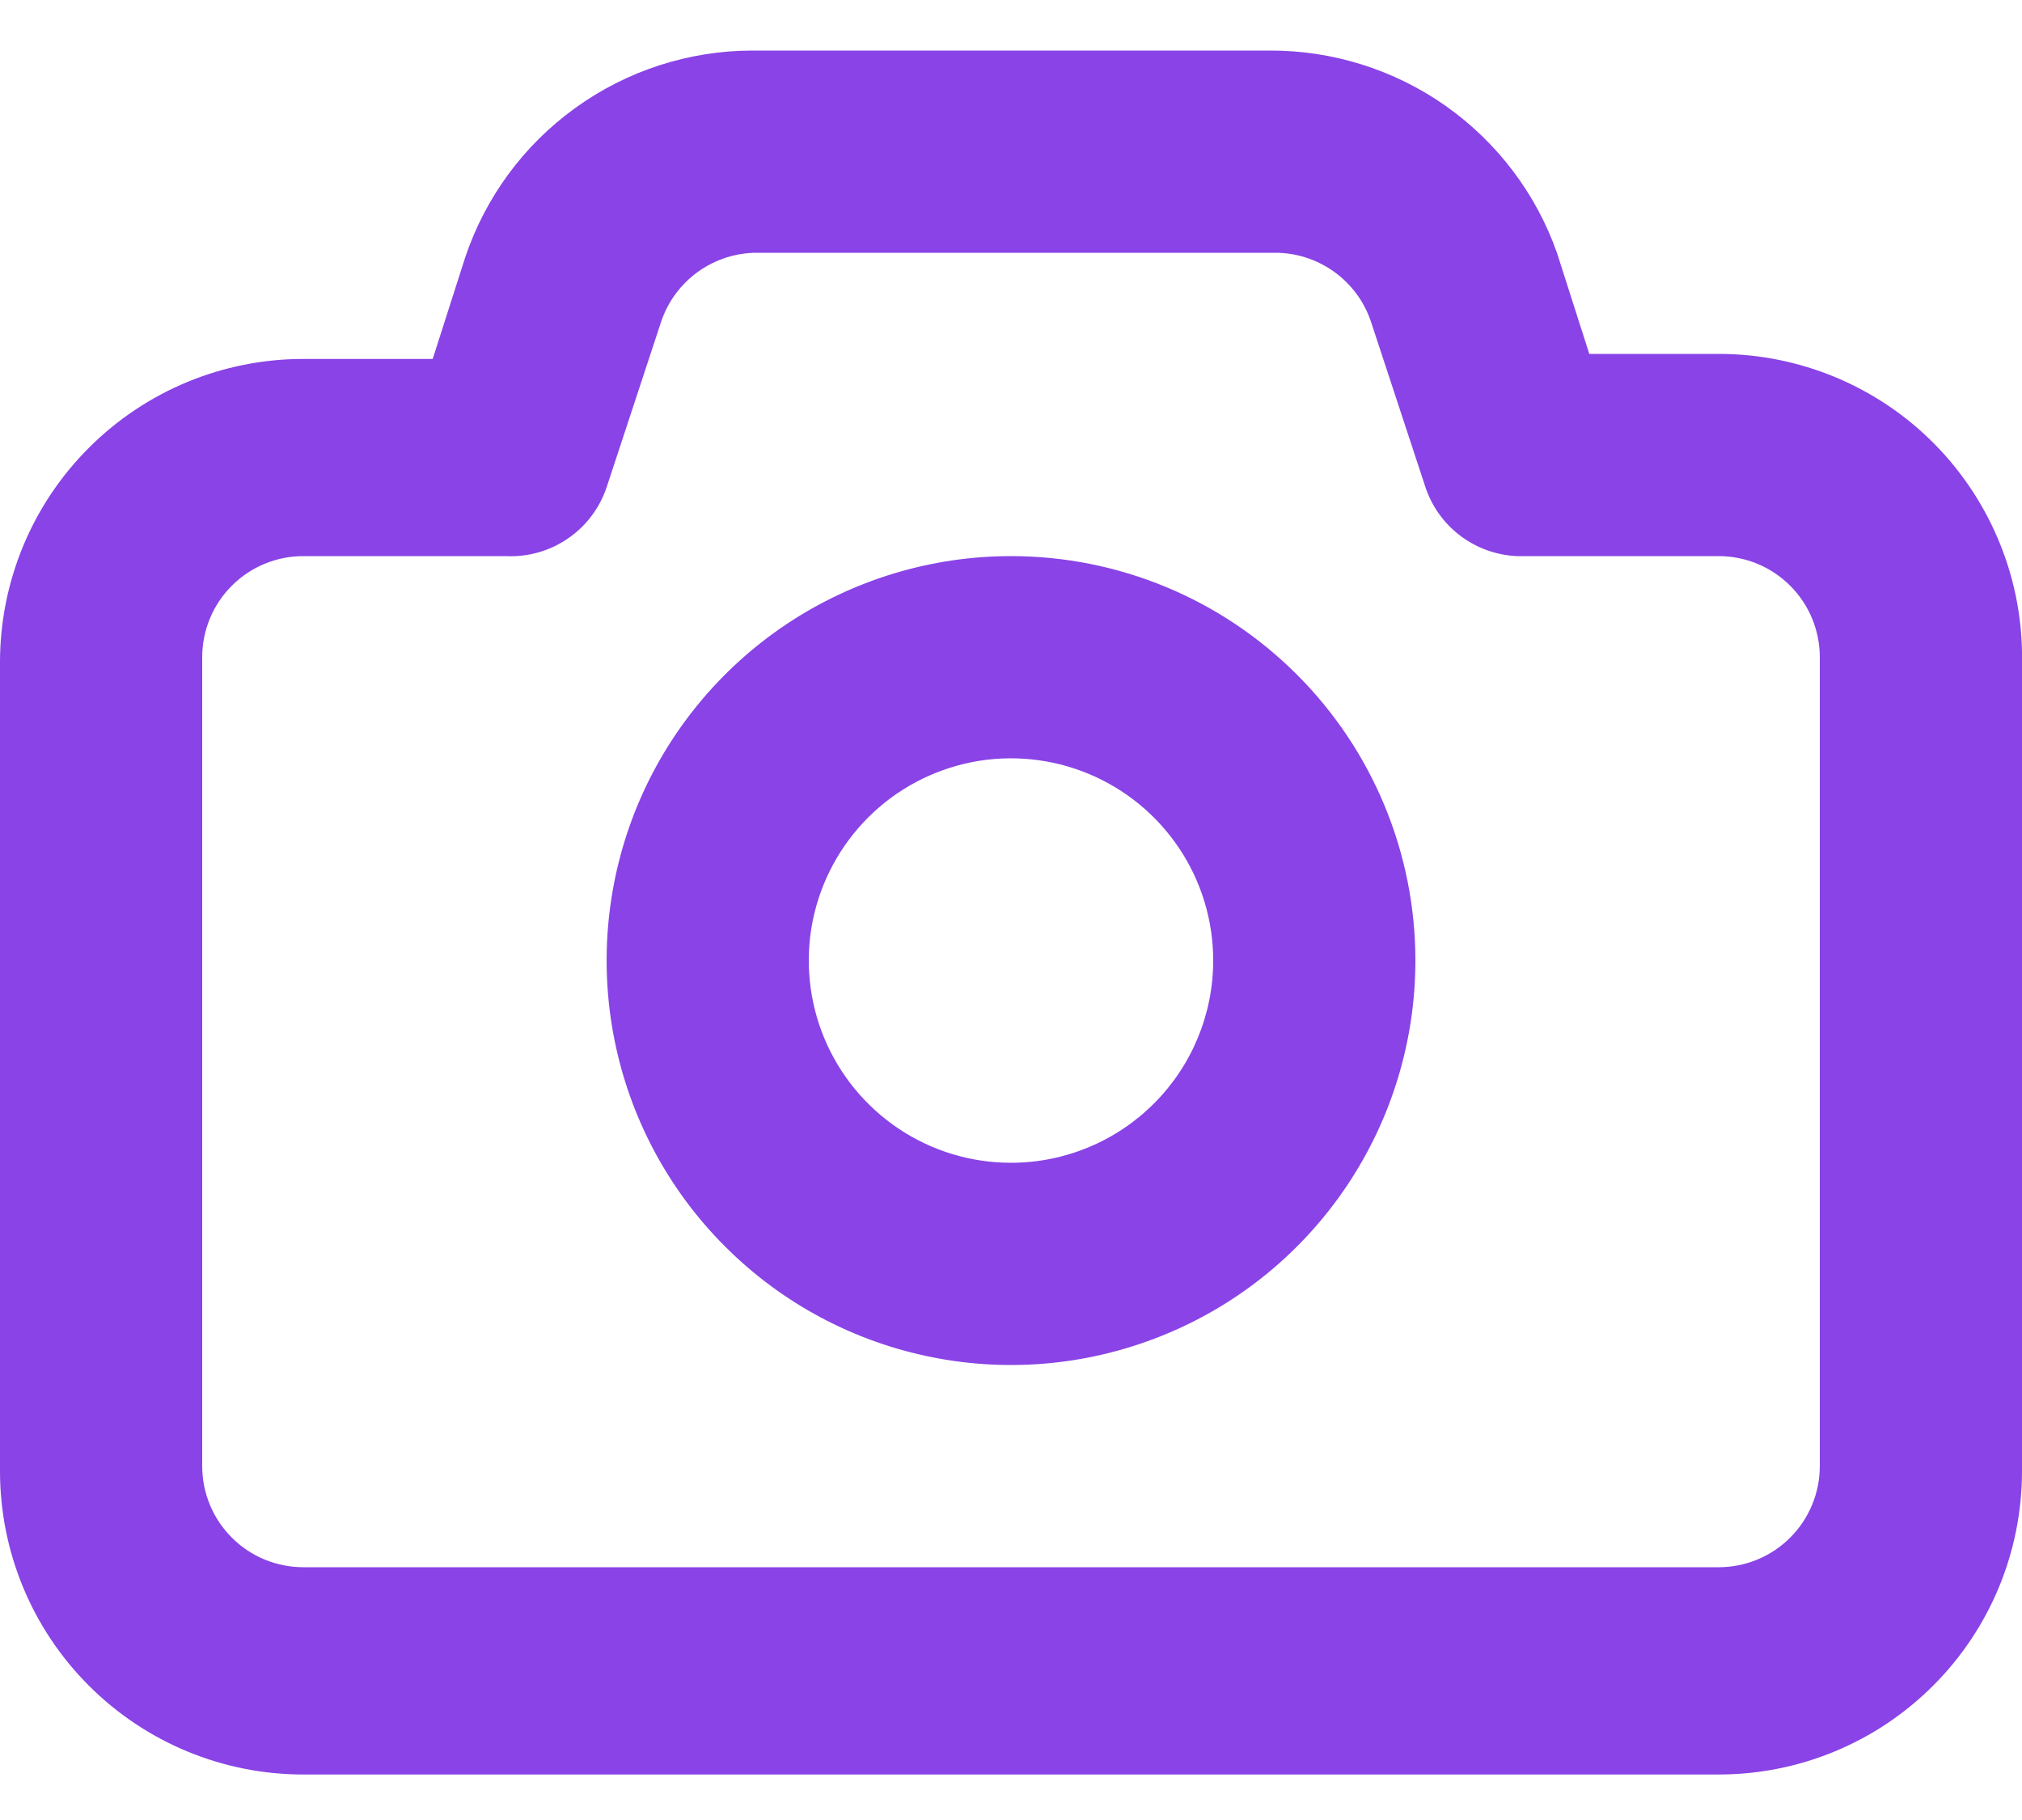 <svg width="20" height="18" viewBox="0 0 20 18" fill="none" xmlns="http://www.w3.org/2000/svg">
<path d="M17 3.5H15.72L15.4 2.5C15.193 1.913 14.808 1.406 14.299 1.047C13.79 0.689 13.182 0.498 12.56 0.5H7.44C6.812 0.501 6.199 0.7 5.69 1.068C5.18 1.435 4.799 1.954 4.6 2.55L4.28 3.55H3C2.204 3.55 1.441 3.866 0.879 4.429C0.316 4.991 0 5.754 0 6.55V14.55C0 15.346 0.316 16.109 0.879 16.671C1.441 17.234 2.204 17.55 3 17.55H17C17.796 17.55 18.559 17.234 19.121 16.671C19.684 16.109 20 15.346 20 14.55V6.55C20.007 6.152 19.934 5.756 19.786 5.387C19.638 5.017 19.418 4.68 19.139 4.396C18.86 4.112 18.527 3.887 18.16 3.733C17.792 3.579 17.398 3.5 17 3.5ZM18 14.5C18 14.765 17.895 15.02 17.707 15.207C17.52 15.395 17.265 15.5 17 15.5H3C2.735 15.5 2.48 15.395 2.293 15.207C2.105 15.02 2 14.765 2 14.5V6.5C2 6.235 2.105 5.98 2.293 5.793C2.48 5.605 2.735 5.5 3 5.5H5C5.218 5.511 5.434 5.451 5.614 5.328C5.795 5.206 5.93 5.027 6 4.82L6.54 3.18C6.607 2.981 6.735 2.809 6.905 2.687C7.076 2.565 7.28 2.499 7.49 2.5H12.61C12.82 2.499 13.024 2.565 13.195 2.687C13.365 2.809 13.493 2.981 13.56 3.18L14.1 4.82C14.164 5.011 14.284 5.178 14.445 5.299C14.605 5.42 14.799 5.49 15 5.5H17C17.265 5.5 17.52 5.605 17.707 5.793C17.895 5.98 18 6.235 18 6.5V14.5ZM10 5.5C9.209 5.5 8.436 5.735 7.778 6.174C7.12 6.614 6.607 7.238 6.304 7.969C6.002 8.7 5.923 9.504 6.077 10.28C6.231 11.056 6.612 11.769 7.172 12.328C7.731 12.888 8.444 13.269 9.22 13.423C9.996 13.578 10.8 13.498 11.531 13.195C12.262 12.893 12.886 12.38 13.326 11.722C13.765 11.065 14 10.291 14 9.5C14 8.439 13.579 7.422 12.828 6.672C12.078 5.921 11.061 5.5 10 5.5ZM10 11.5C9.604 11.5 9.218 11.383 8.889 11.163C8.56 10.943 8.304 10.631 8.152 10.265C8.001 9.9 7.961 9.498 8.038 9.11C8.116 8.722 8.306 8.366 8.586 8.086C8.865 7.806 9.222 7.616 9.61 7.538C9.998 7.461 10.4 7.501 10.765 7.652C11.131 7.804 11.443 8.06 11.663 8.389C11.883 8.718 12 9.104 12 9.5C12 10.03 11.789 10.539 11.414 10.914C11.039 11.289 10.53 11.5 10 11.5Z" fill="#8943E6"/>
</svg>
